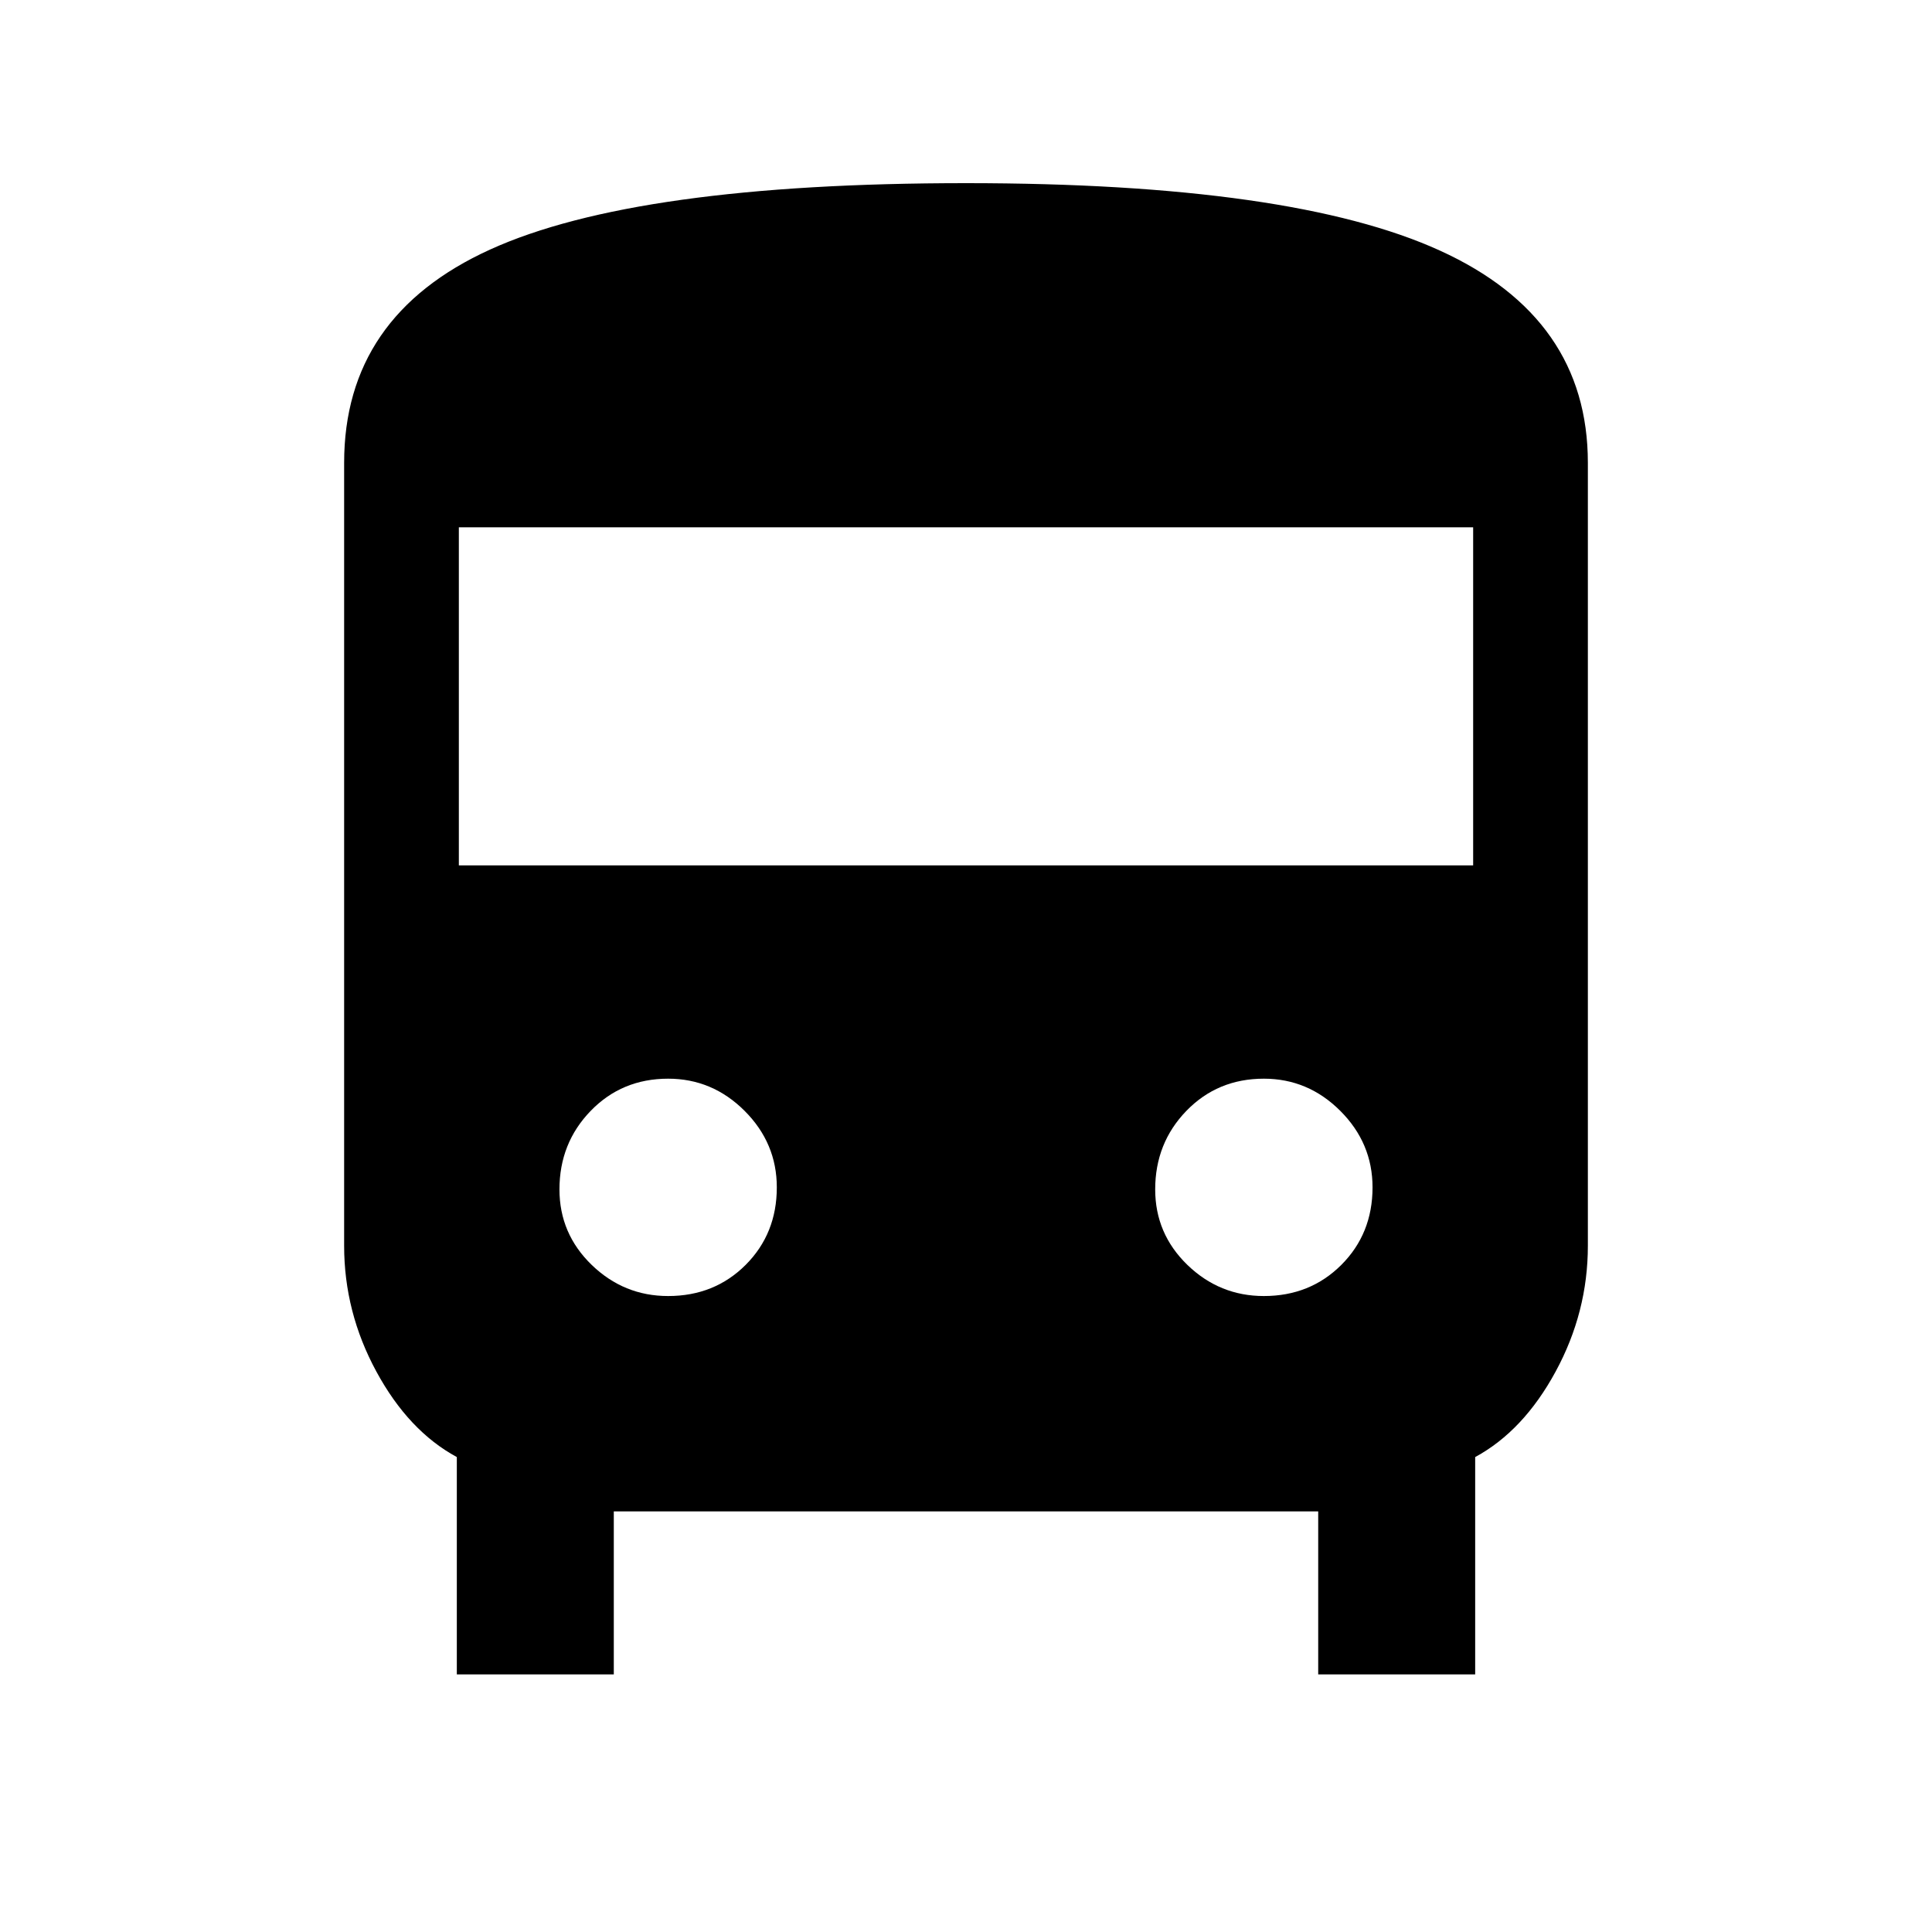 <svg xmlns="http://www.w3.org/2000/svg" height="40" width="40"><path d="M9.458 34.667V30.167Q8.458 29.625 7.792 28.396Q7.125 27.167 7.125 25.792V9.583Q7.125 6.542 10.146 5.167Q13.167 3.792 20 3.792Q26.75 3.792 29.812 5.188Q32.875 6.583 32.875 9.583V25.792Q32.875 27.167 32.208 28.396Q31.542 29.625 30.542 30.167V34.667H27.292V31.292H12.708V34.667ZM9.5 17.917H30.5V10.917H9.5ZM13.833 26.833Q14.792 26.833 15.438 26.188Q16.083 25.542 16.083 24.583Q16.083 23.667 15.417 23Q14.75 22.333 13.833 22.333Q12.875 22.333 12.229 23Q11.583 23.667 11.583 24.625Q11.583 25.542 12.25 26.188Q12.917 26.833 13.833 26.833ZM26.167 26.833Q27.125 26.833 27.771 26.188Q28.417 25.542 28.417 24.583Q28.417 23.667 27.75 23Q27.083 22.333 26.167 22.333Q25.208 22.333 24.562 23Q23.917 23.667 23.917 24.625Q23.917 25.542 24.583 26.188Q25.25 26.833 26.167 26.833Z"/></svg>
